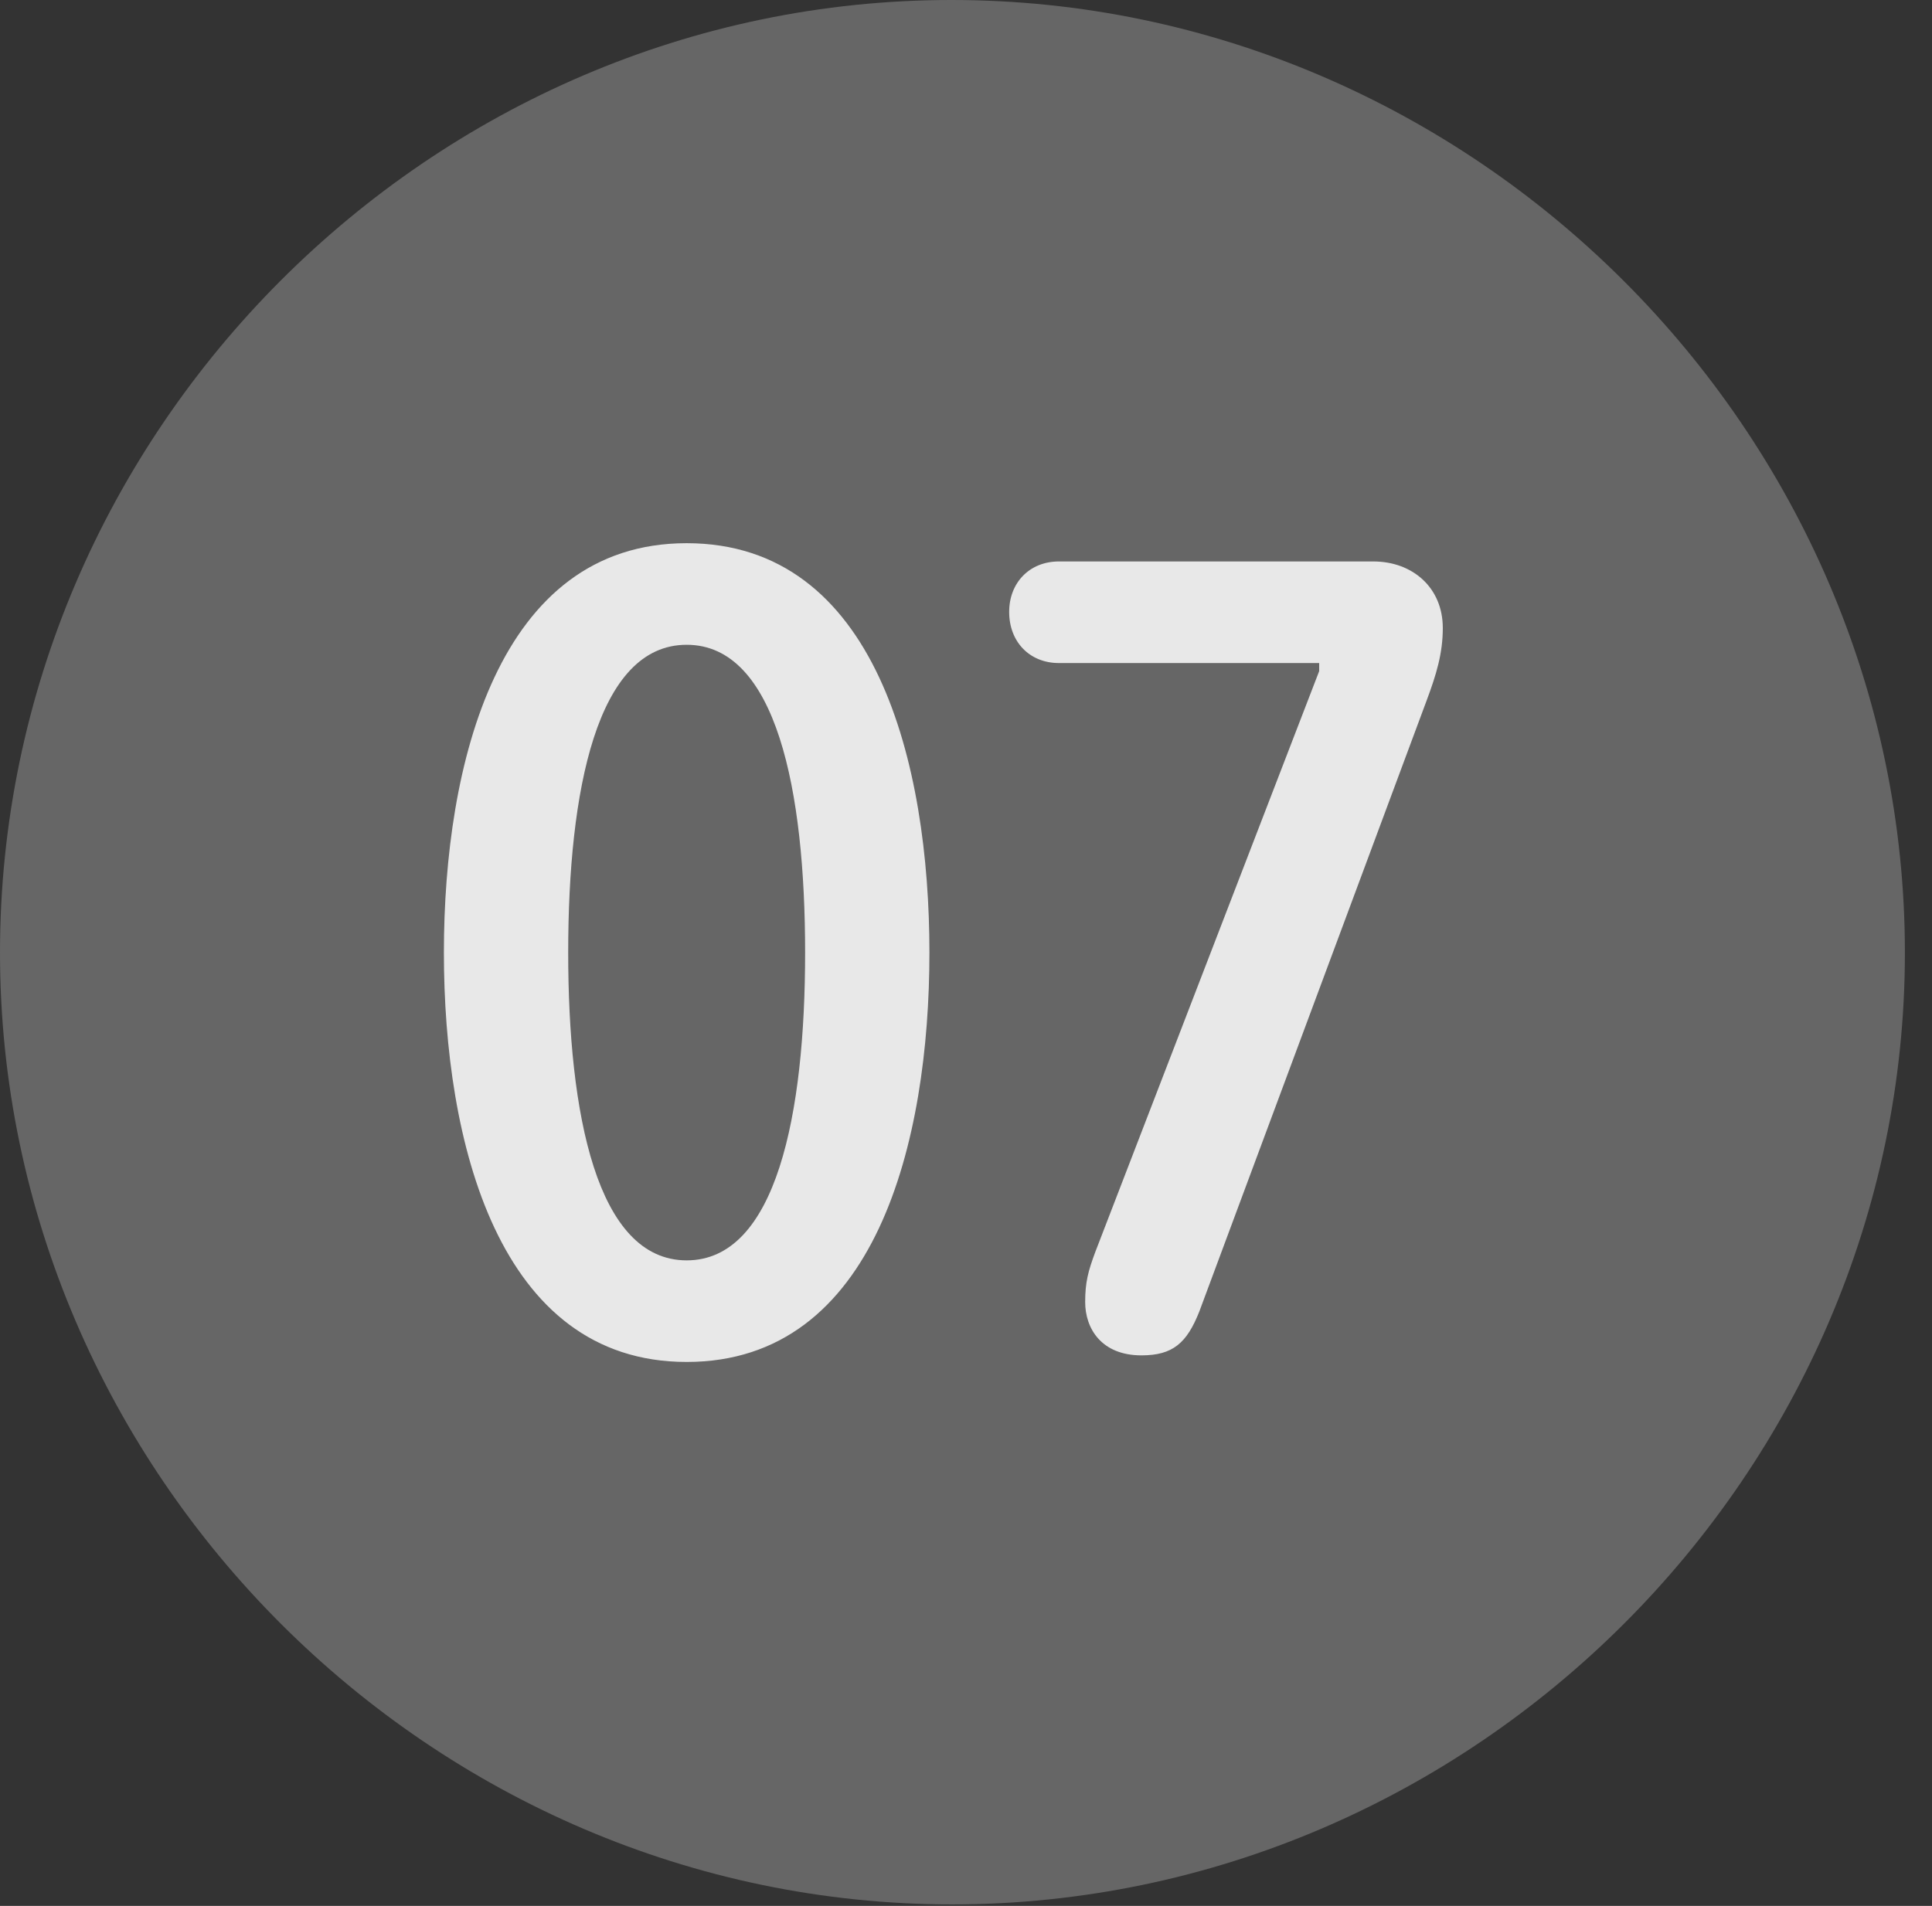 <?xml version="1.0" encoding="UTF-8"?>
<!--Generator: Apple Native CoreSVG 232.5-->
<!DOCTYPE svg
PUBLIC "-//W3C//DTD SVG 1.1//EN"
       "http://www.w3.org/Graphics/SVG/1.1/DTD/svg11.dtd">
<svg version="1.1" xmlns="http://www.w3.org/2000/svg" xmlns:xlink="http://www.w3.org/1999/xlink" width="25.801" height="25.459">
 <rect width="100%" height="100%" fill="#333333" stroke="none"/>
 <g>
  <rect height="25.459" opacity="0" width="25.801" x="0" y="0"/>
  <path d="M12.715 25.439C19.678 25.439 25.439 19.678 25.439 12.725C25.439 5.762 19.668 0 12.705 0C5.752 0 0 5.762 0 12.725C0 19.678 5.762 25.439 12.715 25.439Z" fill="#ffffff" fill-opacity="0.25"/>
  <path d="M9.17 18.193C6.65 18.193 5.928 15.244 5.928 12.725C5.928 10.205 6.65 7.256 9.17 7.256C11.699 7.256 12.412 10.205 12.412 12.725C12.412 15.244 11.699 18.193 9.17 18.193ZM9.17 16.836C10.371 16.836 10.752 14.873 10.752 12.725C10.752 10.566 10.371 8.613 9.17 8.613C7.969 8.613 7.588 10.566 7.588 12.725C7.588 14.873 7.969 16.836 9.17 16.836ZM15.244 18.105C14.707 18.105 14.492 17.744 14.492 17.393C14.492 17.129 14.531 16.982 14.629 16.719L17.617 8.965L17.617 8.857L14.141 8.857C13.75 8.857 13.477 8.574 13.477 8.174C13.477 7.783 13.75 7.5 14.141 7.5L18.34 7.5C18.867 7.5 19.268 7.852 19.268 8.389C19.268 8.73 19.18 9.014 19.053 9.355L16.016 17.52C15.85 17.939 15.664 18.105 15.244 18.105Z" fill="#ffffff" fill-opacity="0.85"/>
 </g>
</svg>
